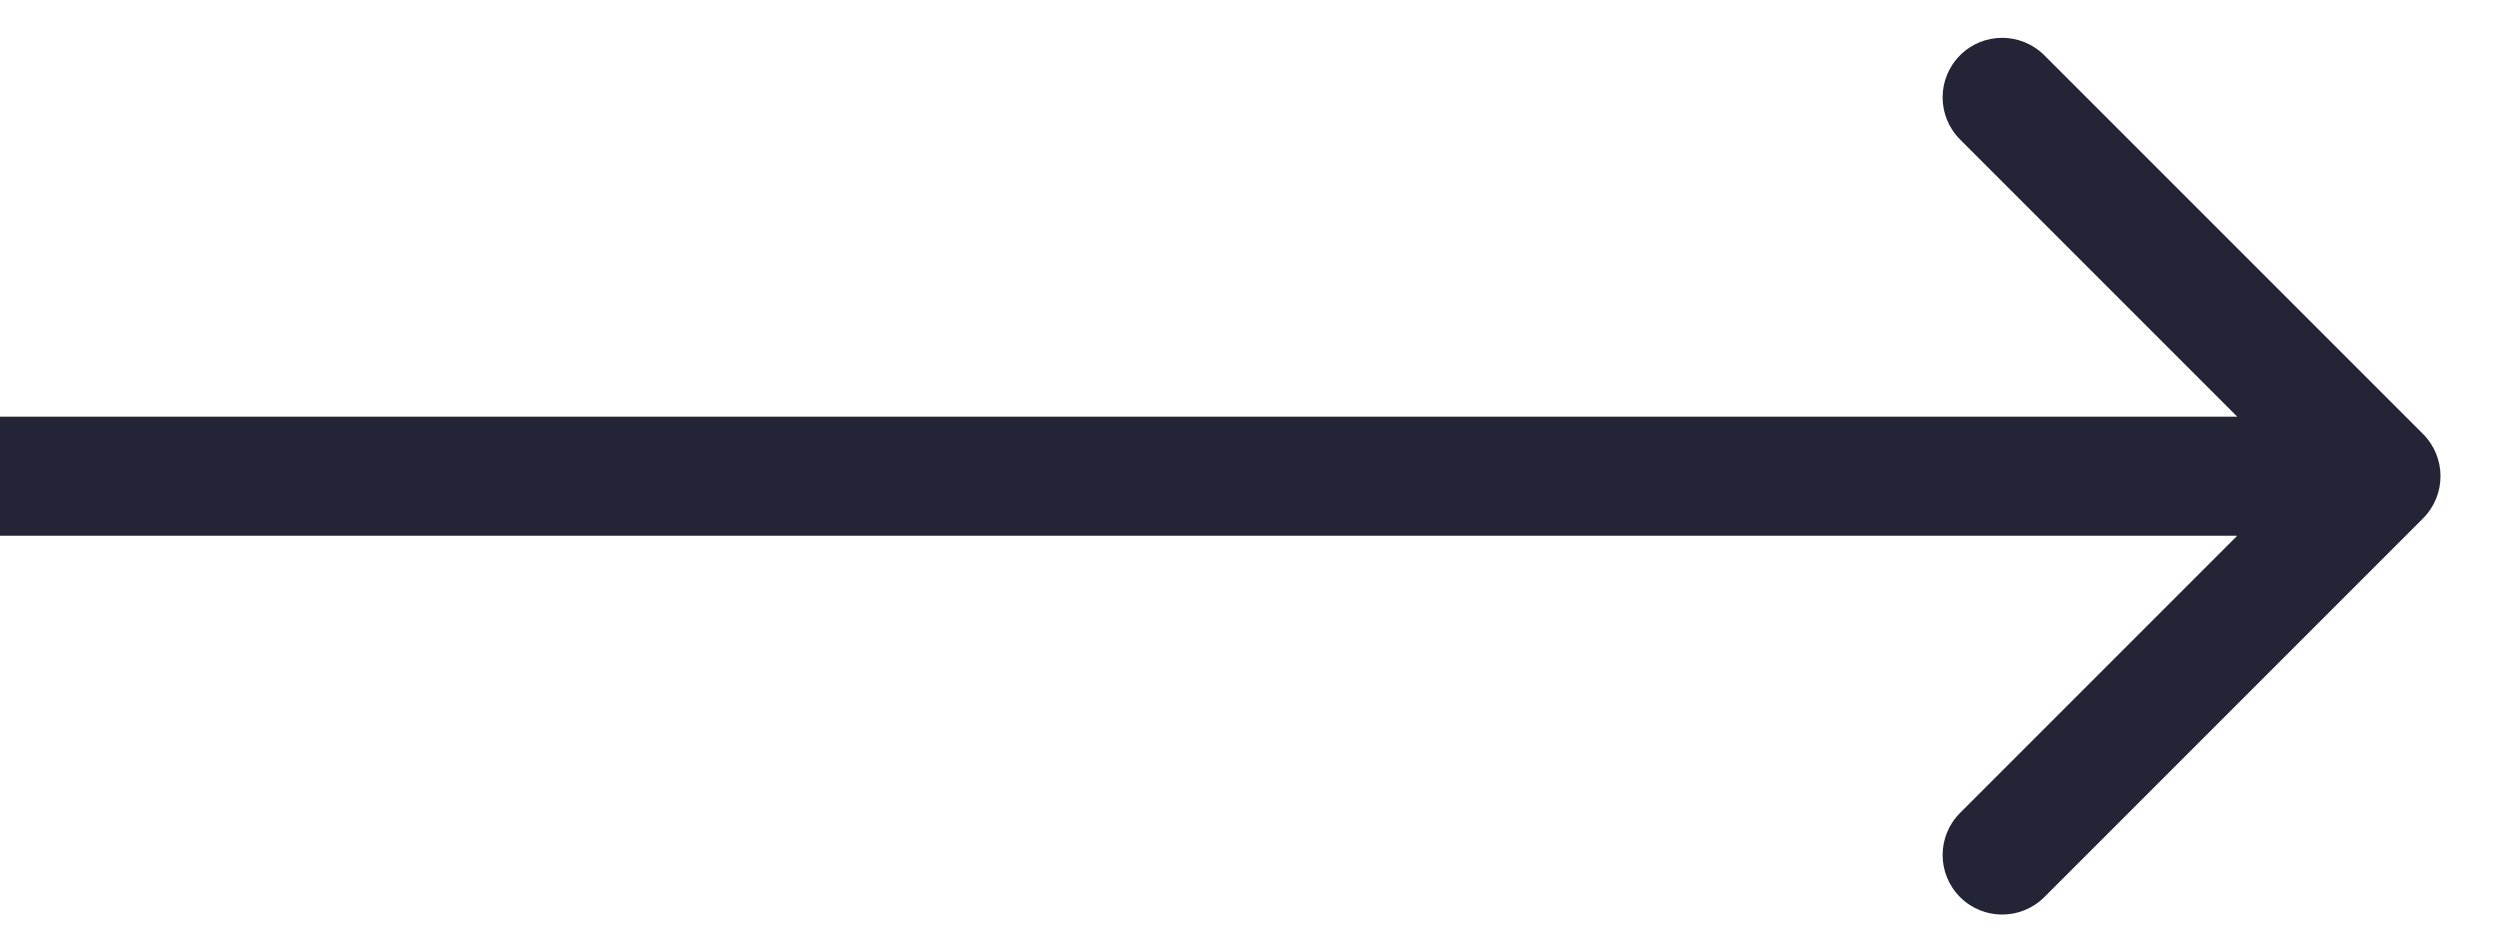 <svg width="21" height="8" viewBox="0 0 21 8" fill="none" xmlns="http://www.w3.org/2000/svg">
<rect width="21" height="8" fill="#E5E5E5"/>
<g id="Career Page" clip-path="url(#clip0_0_1)">
<rect width="1600" height="3983" transform="translate(-383 -1246)" fill="white"/>
<g id="Careers Section">
<rect id="BG" width="1280" height="949" transform="matrix(1 0 0 -1 -223 672)" fill="#ECF8F9"/>
<g id="Career 1">
<rect id="BG_2" x="-145" y="-199" width="354" height="243" fill="white"/>
<g id="Apply">
<path id="Icon" d="M20.354 4.354C20.549 4.158 20.549 3.842 20.354 3.646L17.172 0.464C16.976 0.269 16.66 0.269 16.465 0.464C16.269 0.66 16.269 0.976 16.465 1.172L19.293 4L16.465 6.828C16.269 7.024 16.269 7.34 16.465 7.536C16.66 7.731 16.976 7.731 17.172 7.536L20.354 4.354ZM0 4.5L20 4.5V3.5L0 3.5L0 4.5Z" fill="#232536"/>
</g>
</g>
</g>
</g>
<defs>
<clipPath id="clip0_0_1">
<rect width="1600" height="3983" fill="white" transform="translate(-383 -1246)"/>
</clipPath>
</defs>
</svg>
